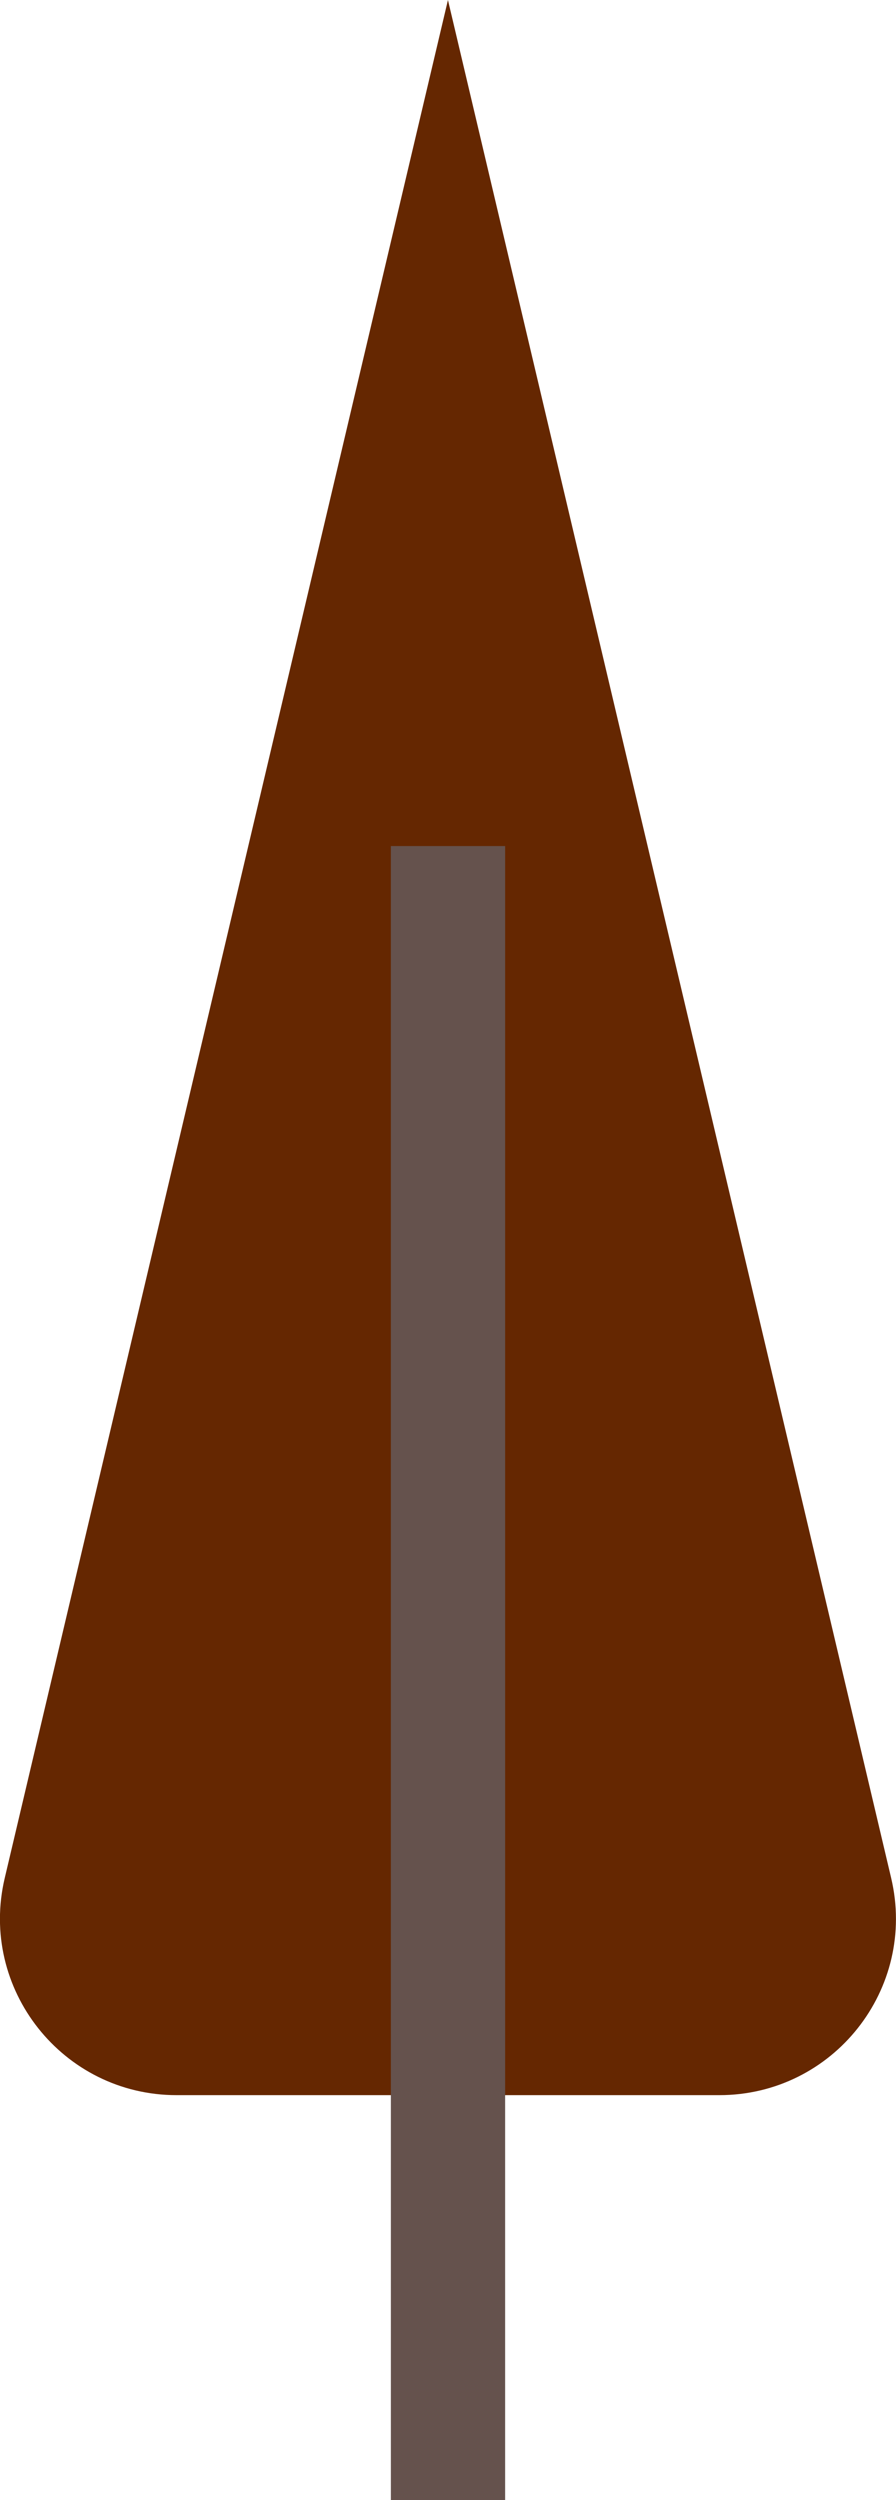 <?xml version="1.0" encoding="UTF-8"?>
<svg id="Layer_2" xmlns="http://www.w3.org/2000/svg" viewBox="0 0 88.53 247">
  <defs>
    <style>
      .cls-1 {
        fill: #65524d;
      }

      .cls-2 {
        fill: #652701;
      }
    </style>
  </defs>
  <g id="Layer_1-2" data-name="Layer_1">
    <g>
      <path class="cls-2" d="M17.46,207h53.61c11.26,0,19.57-10.5,16.98-21.46L44.26,0,.47,185.54c-2.59,10.96,5.73,21.46,16.98,21.46Z"/>
      <rect class="cls-1" x="38.62" y="83.59" width="11.29" height="163.41"/>
    </g>
  </g>
</svg>